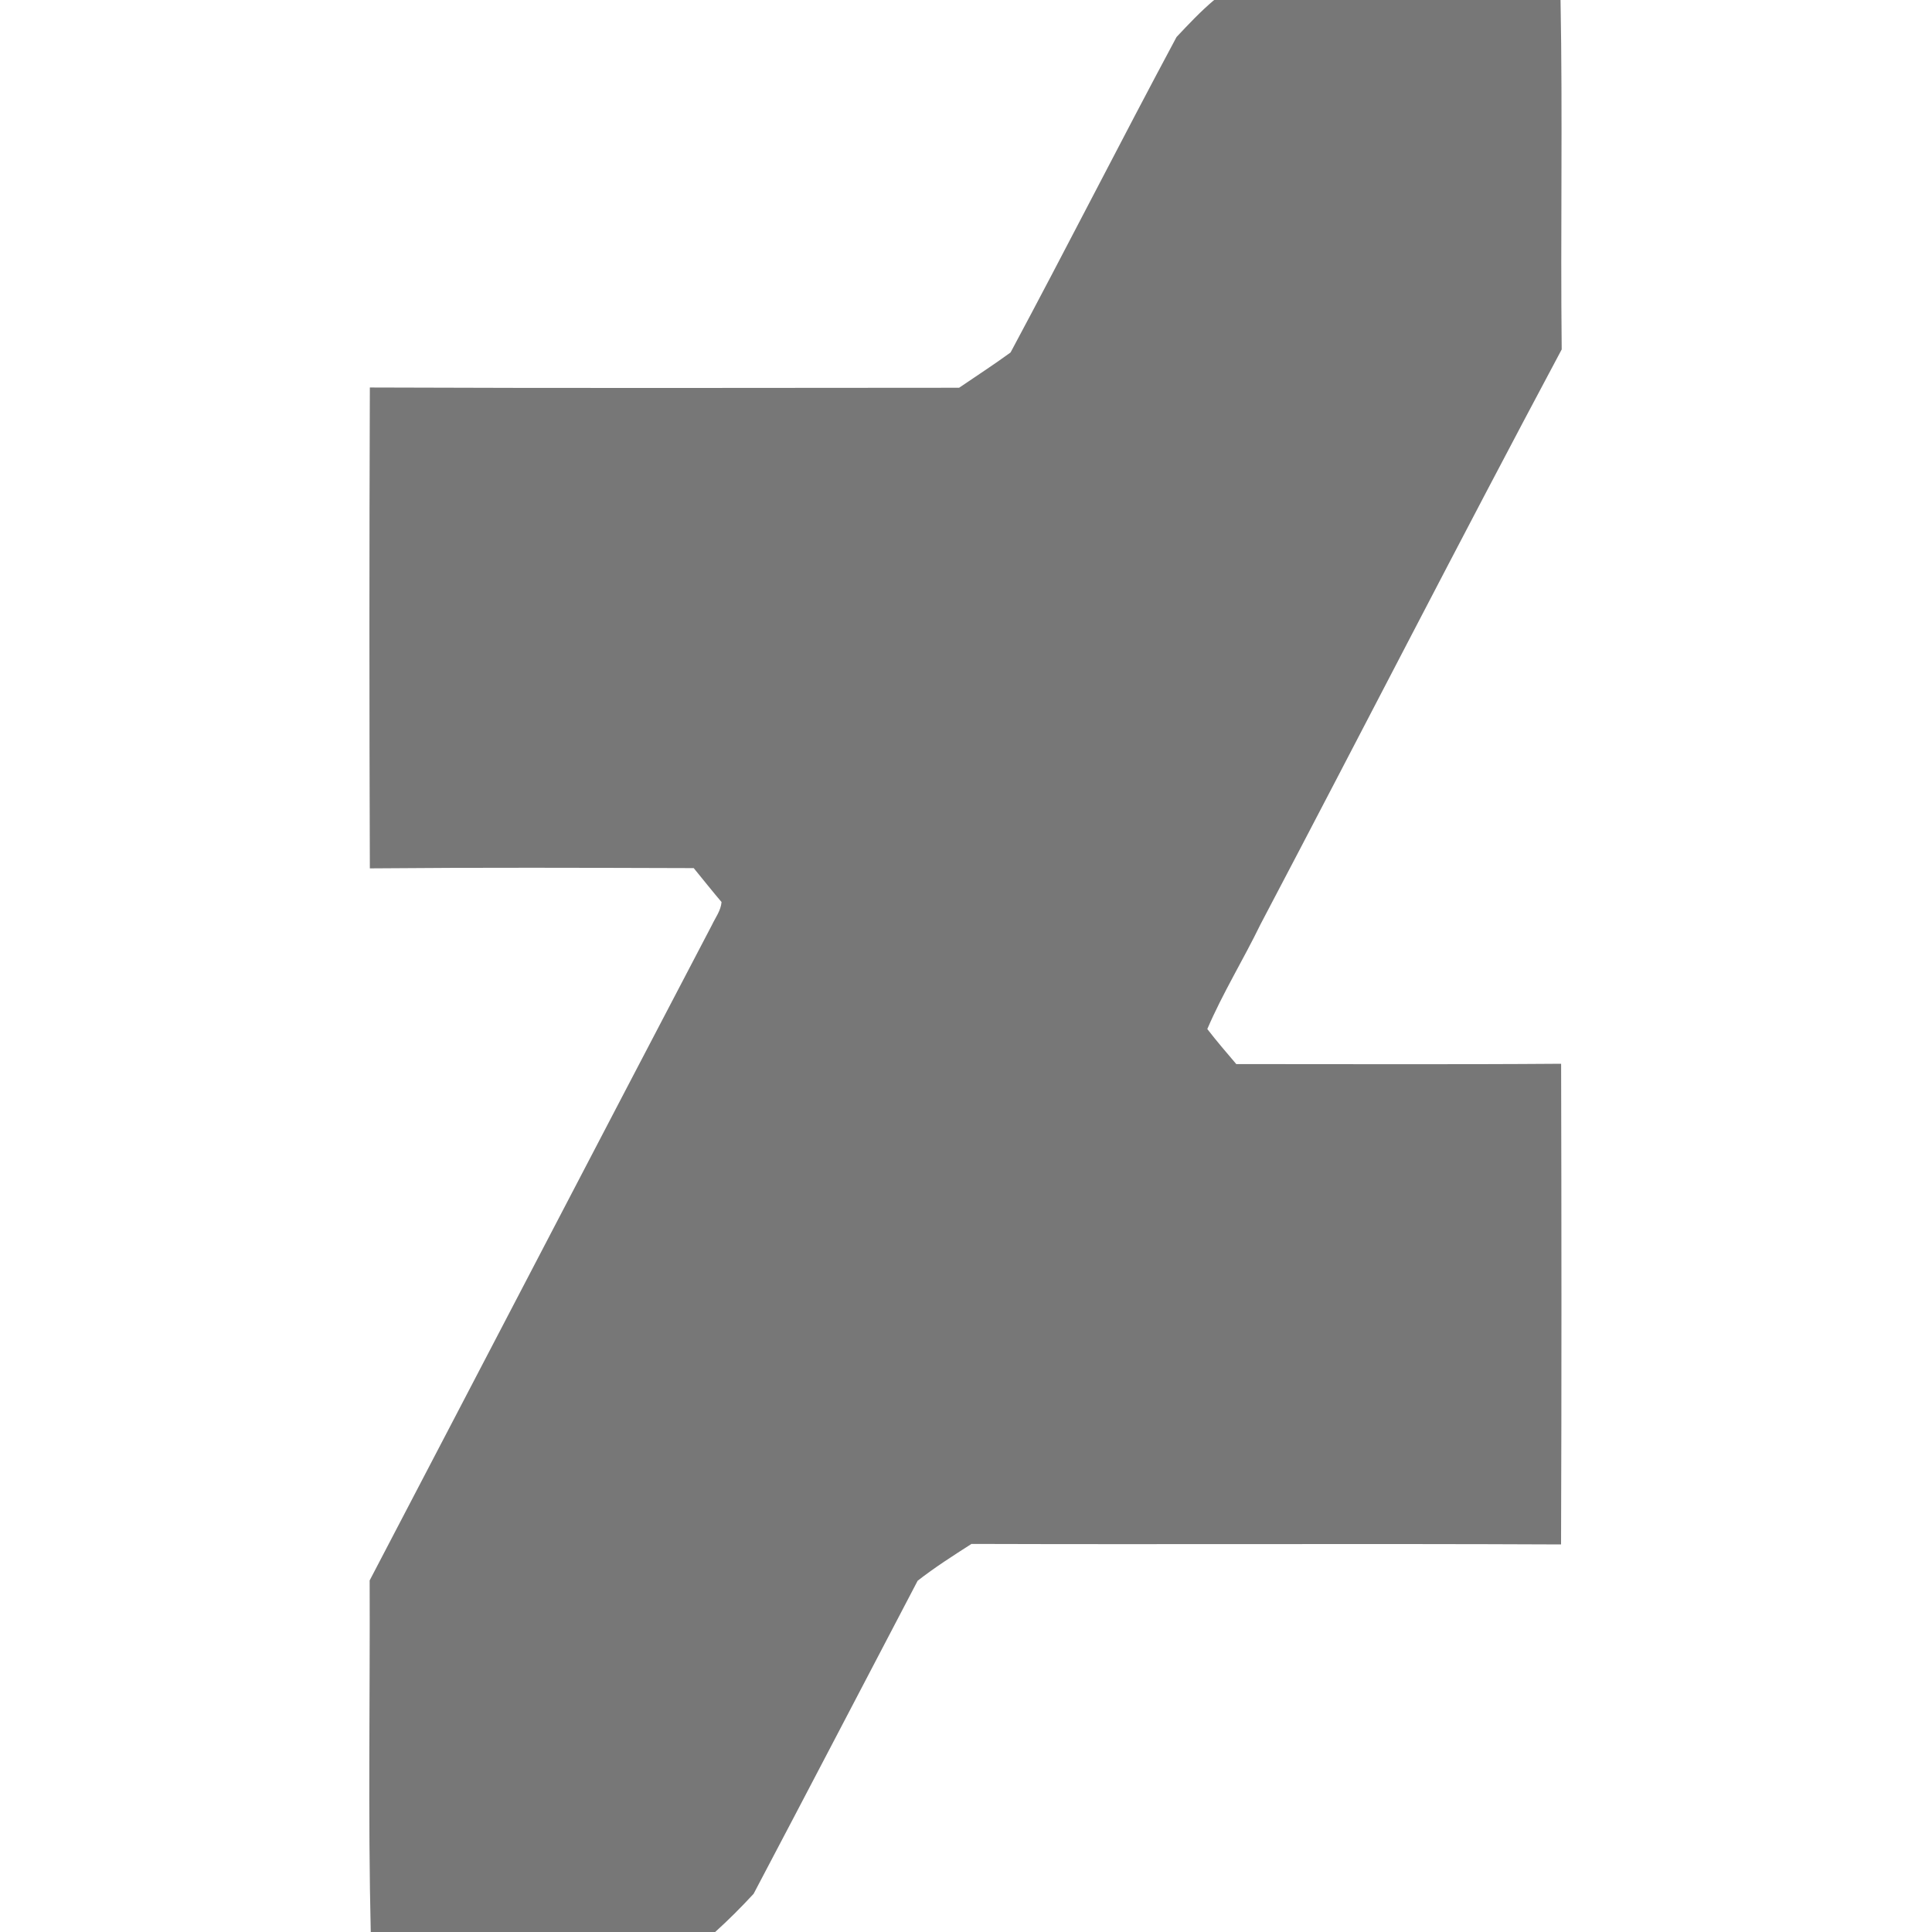 <?xml version="1.0" encoding="UTF-8" ?>
<!DOCTYPE svg PUBLIC "-//W3C//DTD SVG 1.1//EN" "http://www.w3.org/Graphics/SVG/1.1/DTD/svg11.dtd">
<svg width="300pt" height="300pt" viewBox="0 0 300 300" version="1.1" xmlns="http://www.w3.org/2000/svg">
<g>
<path fill="#777" opacity="1.00" d=" M 188.53 0.00 L 242.32 0.00 C 242.66 18.08 242.30 36.18 242.50 54.26 C 226.68 83.89 211.38 113.80 195.73 143.53 C 193.08 148.99 189.85 154.23 187.47 159.79 C 188.91 161.65 190.44 163.44 191.97 165.23 C 208.78 165.22 225.60 165.31 242.41 165.18 C 242.47 190.06 242.49 214.94 242.40 239.82 C 211.88 239.68 181.36 239.84 150.85 239.74 C 148.01 241.56 145.15 243.38 142.49 245.46 C 134.00 261.67 125.55 277.89 117.02 294.07 C 115.12 296.13 113.13 298.12 111.05 300.00 L 57.57 300.00 C 57.14 281.82 57.47 263.60 57.40 245.41 C 75.13 211.50 92.79 177.55 110.54 143.65 C 111.09 142.48 111.94 141.39 112.04 140.07 C 110.57 138.34 109.16 136.56 107.72 134.80 C 90.96 134.75 74.19 134.69 57.43 134.84 C 57.34 109.95 57.34 85.06 57.43 60.17 C 87.92 60.29 118.43 60.23 148.93 60.21 C 151.59 58.39 154.31 56.64 156.92 54.73 C 165.63 38.48 173.98 22.01 182.69 5.75 C 184.56 3.76 186.44 1.76 188.53 0.00 Z" />
</g>
</svg>
